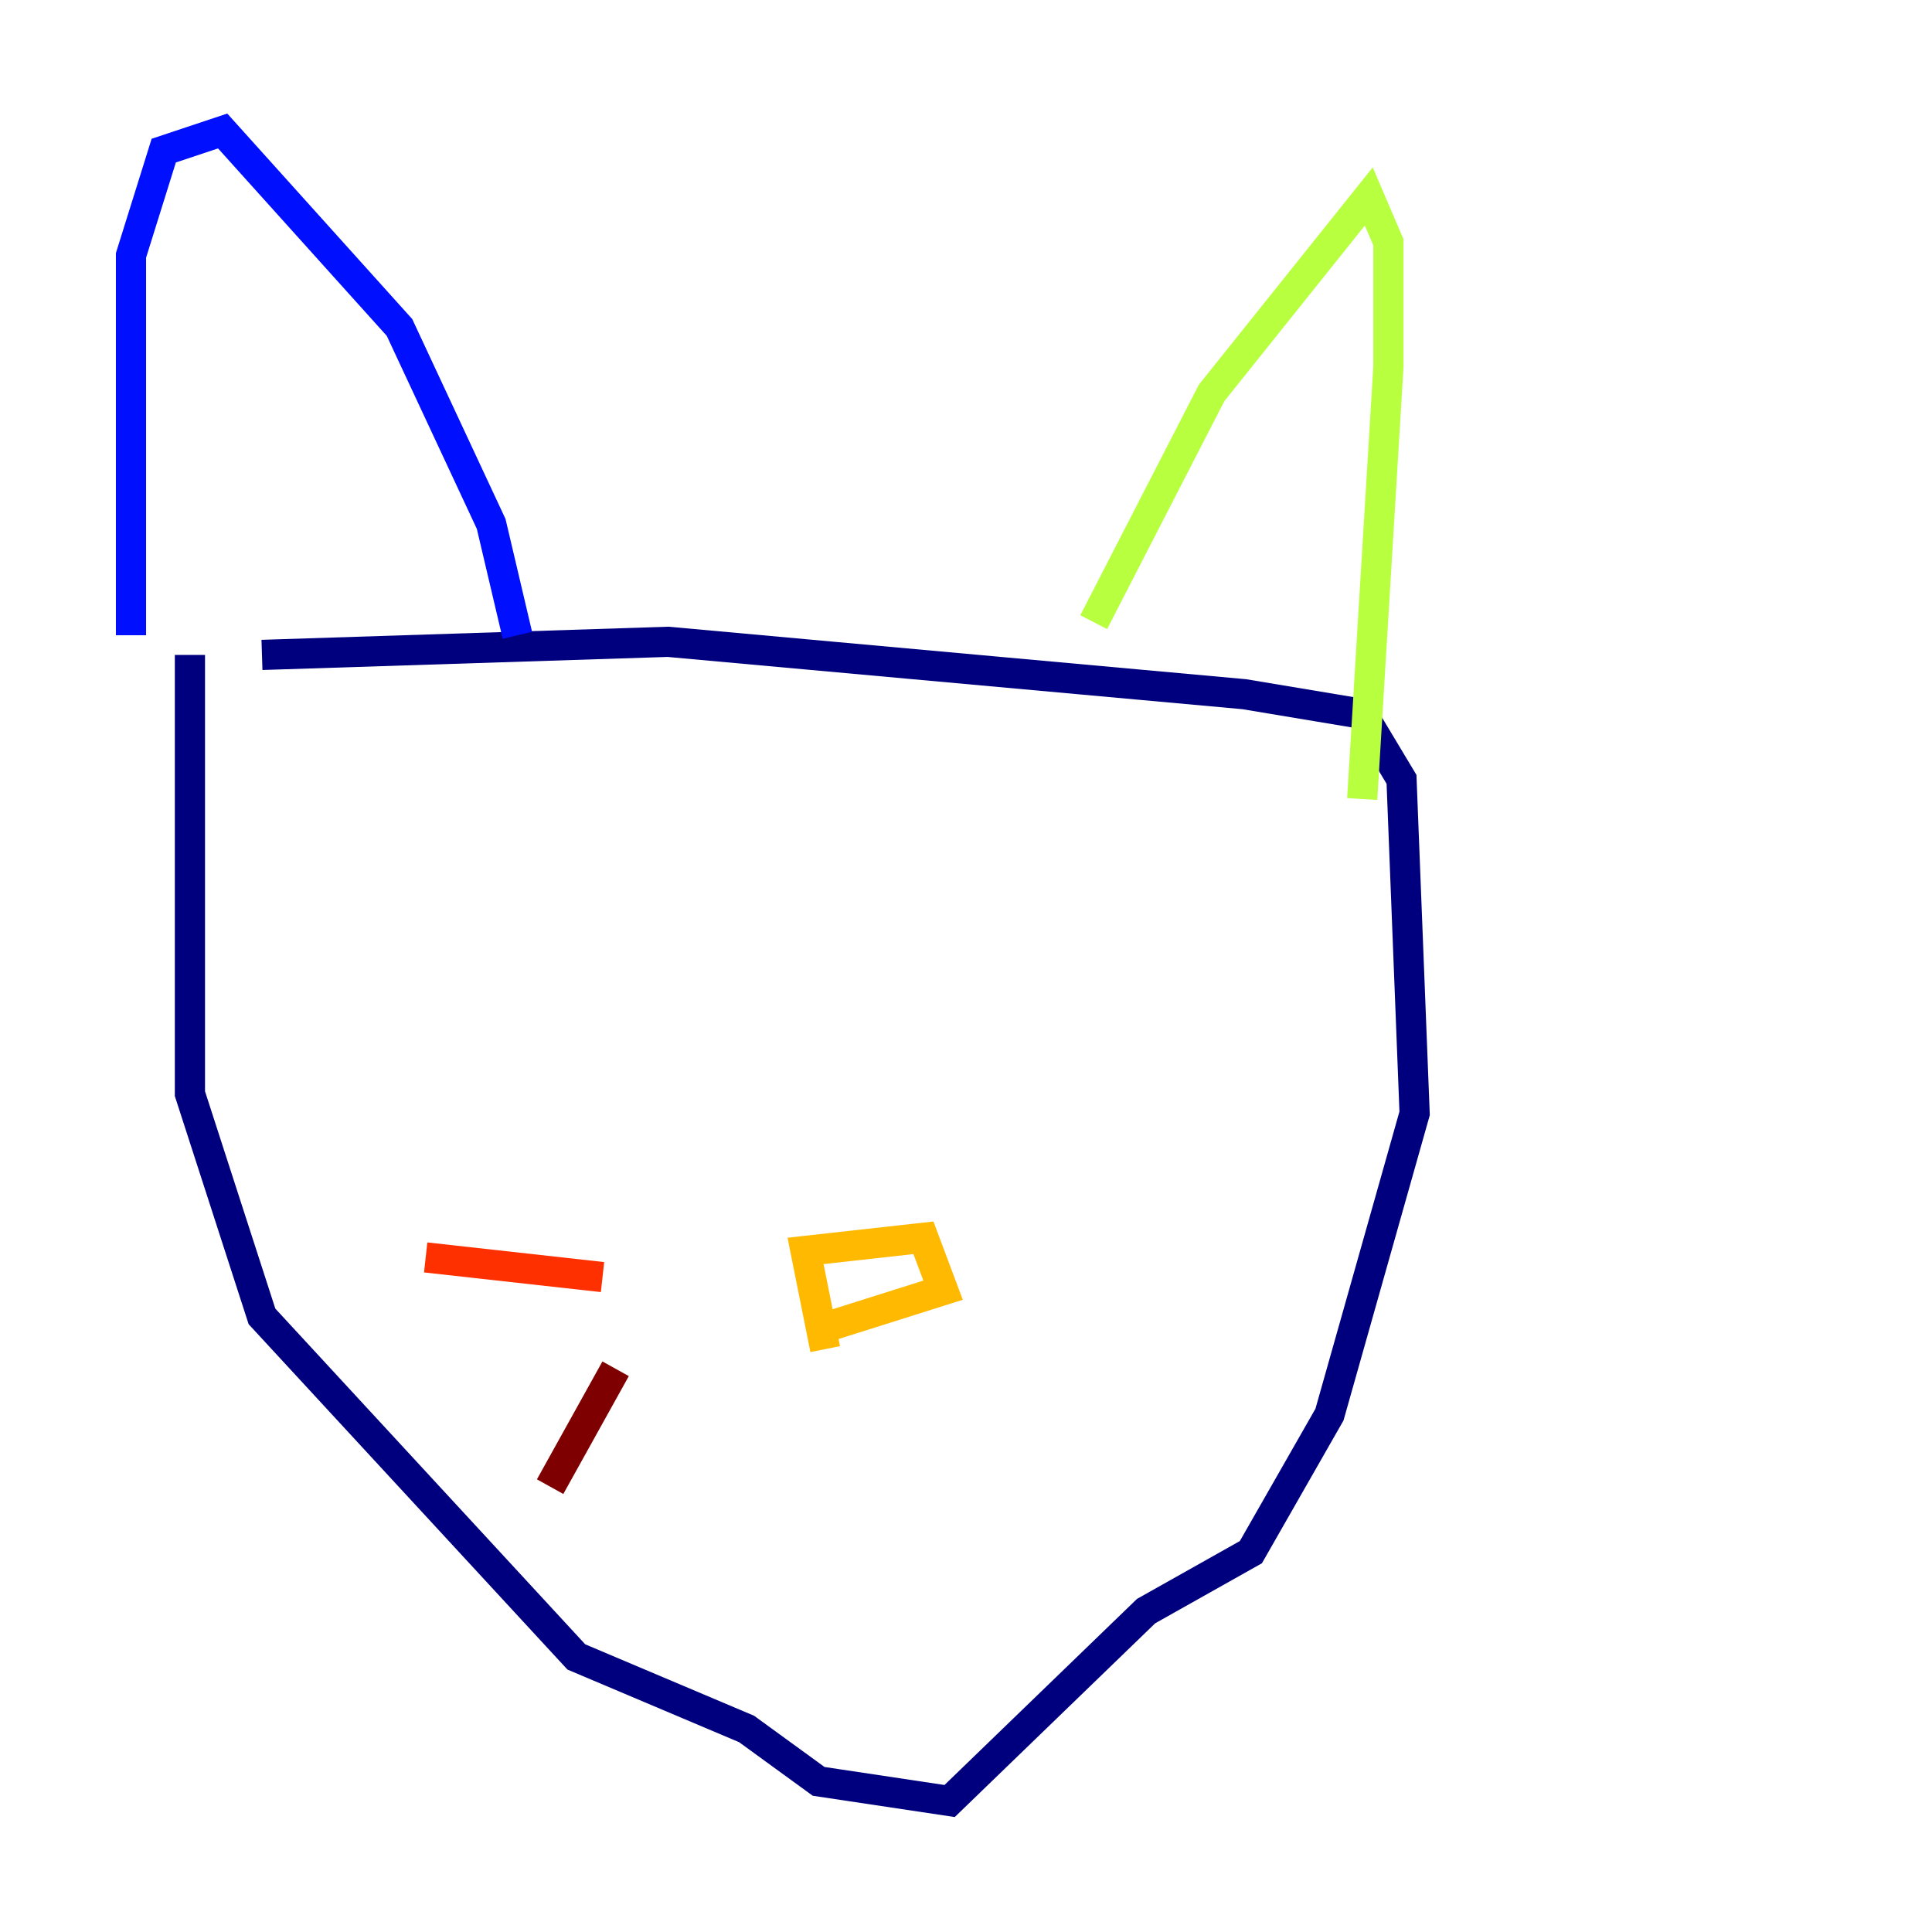 <?xml version="1.0" encoding="utf-8" ?>
<svg baseProfile="tiny" height="128" version="1.2" viewBox="0,0,128,128" width="128" xmlns="http://www.w3.org/2000/svg" xmlns:ev="http://www.w3.org/2001/xml-events" xmlns:xlink="http://www.w3.org/1999/xlink"><defs /><polyline fill="none" points="12.583,43.39 12.583,72.461 17.356,87.214 38.183,109.776 49.464,114.549 54.237,118.02 62.915,119.322 75.932,106.739 82.875,102.834 88.081,93.722 93.722,73.763 92.854,51.634 90.251,47.295 82.441,45.993 44.258,42.522 17.356,43.39" stroke="#00007f" stroke-width="2" /><polyline fill="none" points="8.678,42.088 8.678,16.922 10.848,9.98 14.752,8.678 26.468,21.695 32.542,34.712 34.278,42.088" stroke="#0010ff" stroke-width="2" /><polyline fill="none" points="71.159,42.088 71.159,42.088" stroke="#00a4ff" stroke-width="2" /><polyline fill="none" points="71.159,42.088 71.159,42.088" stroke="#3fffb7" stroke-width="2" /><polyline fill="none" points="72.461,41.22 80.271,26.034 90.685,13.017 91.986,16.054 91.986,24.298 90.251,52.936" stroke="#b7ff3f" stroke-width="2" /><polyline fill="none" points="54.671,89.383 53.37,82.875 61.18,82.007 62.481,85.478 54.237,88.081" stroke="#ffb900" stroke-width="2" /><polyline fill="none" points="39.919,84.61 28.203,83.308" stroke="#ff3000" stroke-width="2" /><polyline fill="none" points="40.786,90.685 36.447,98.495" stroke="#7f0000" stroke-width="2" /></svg>
